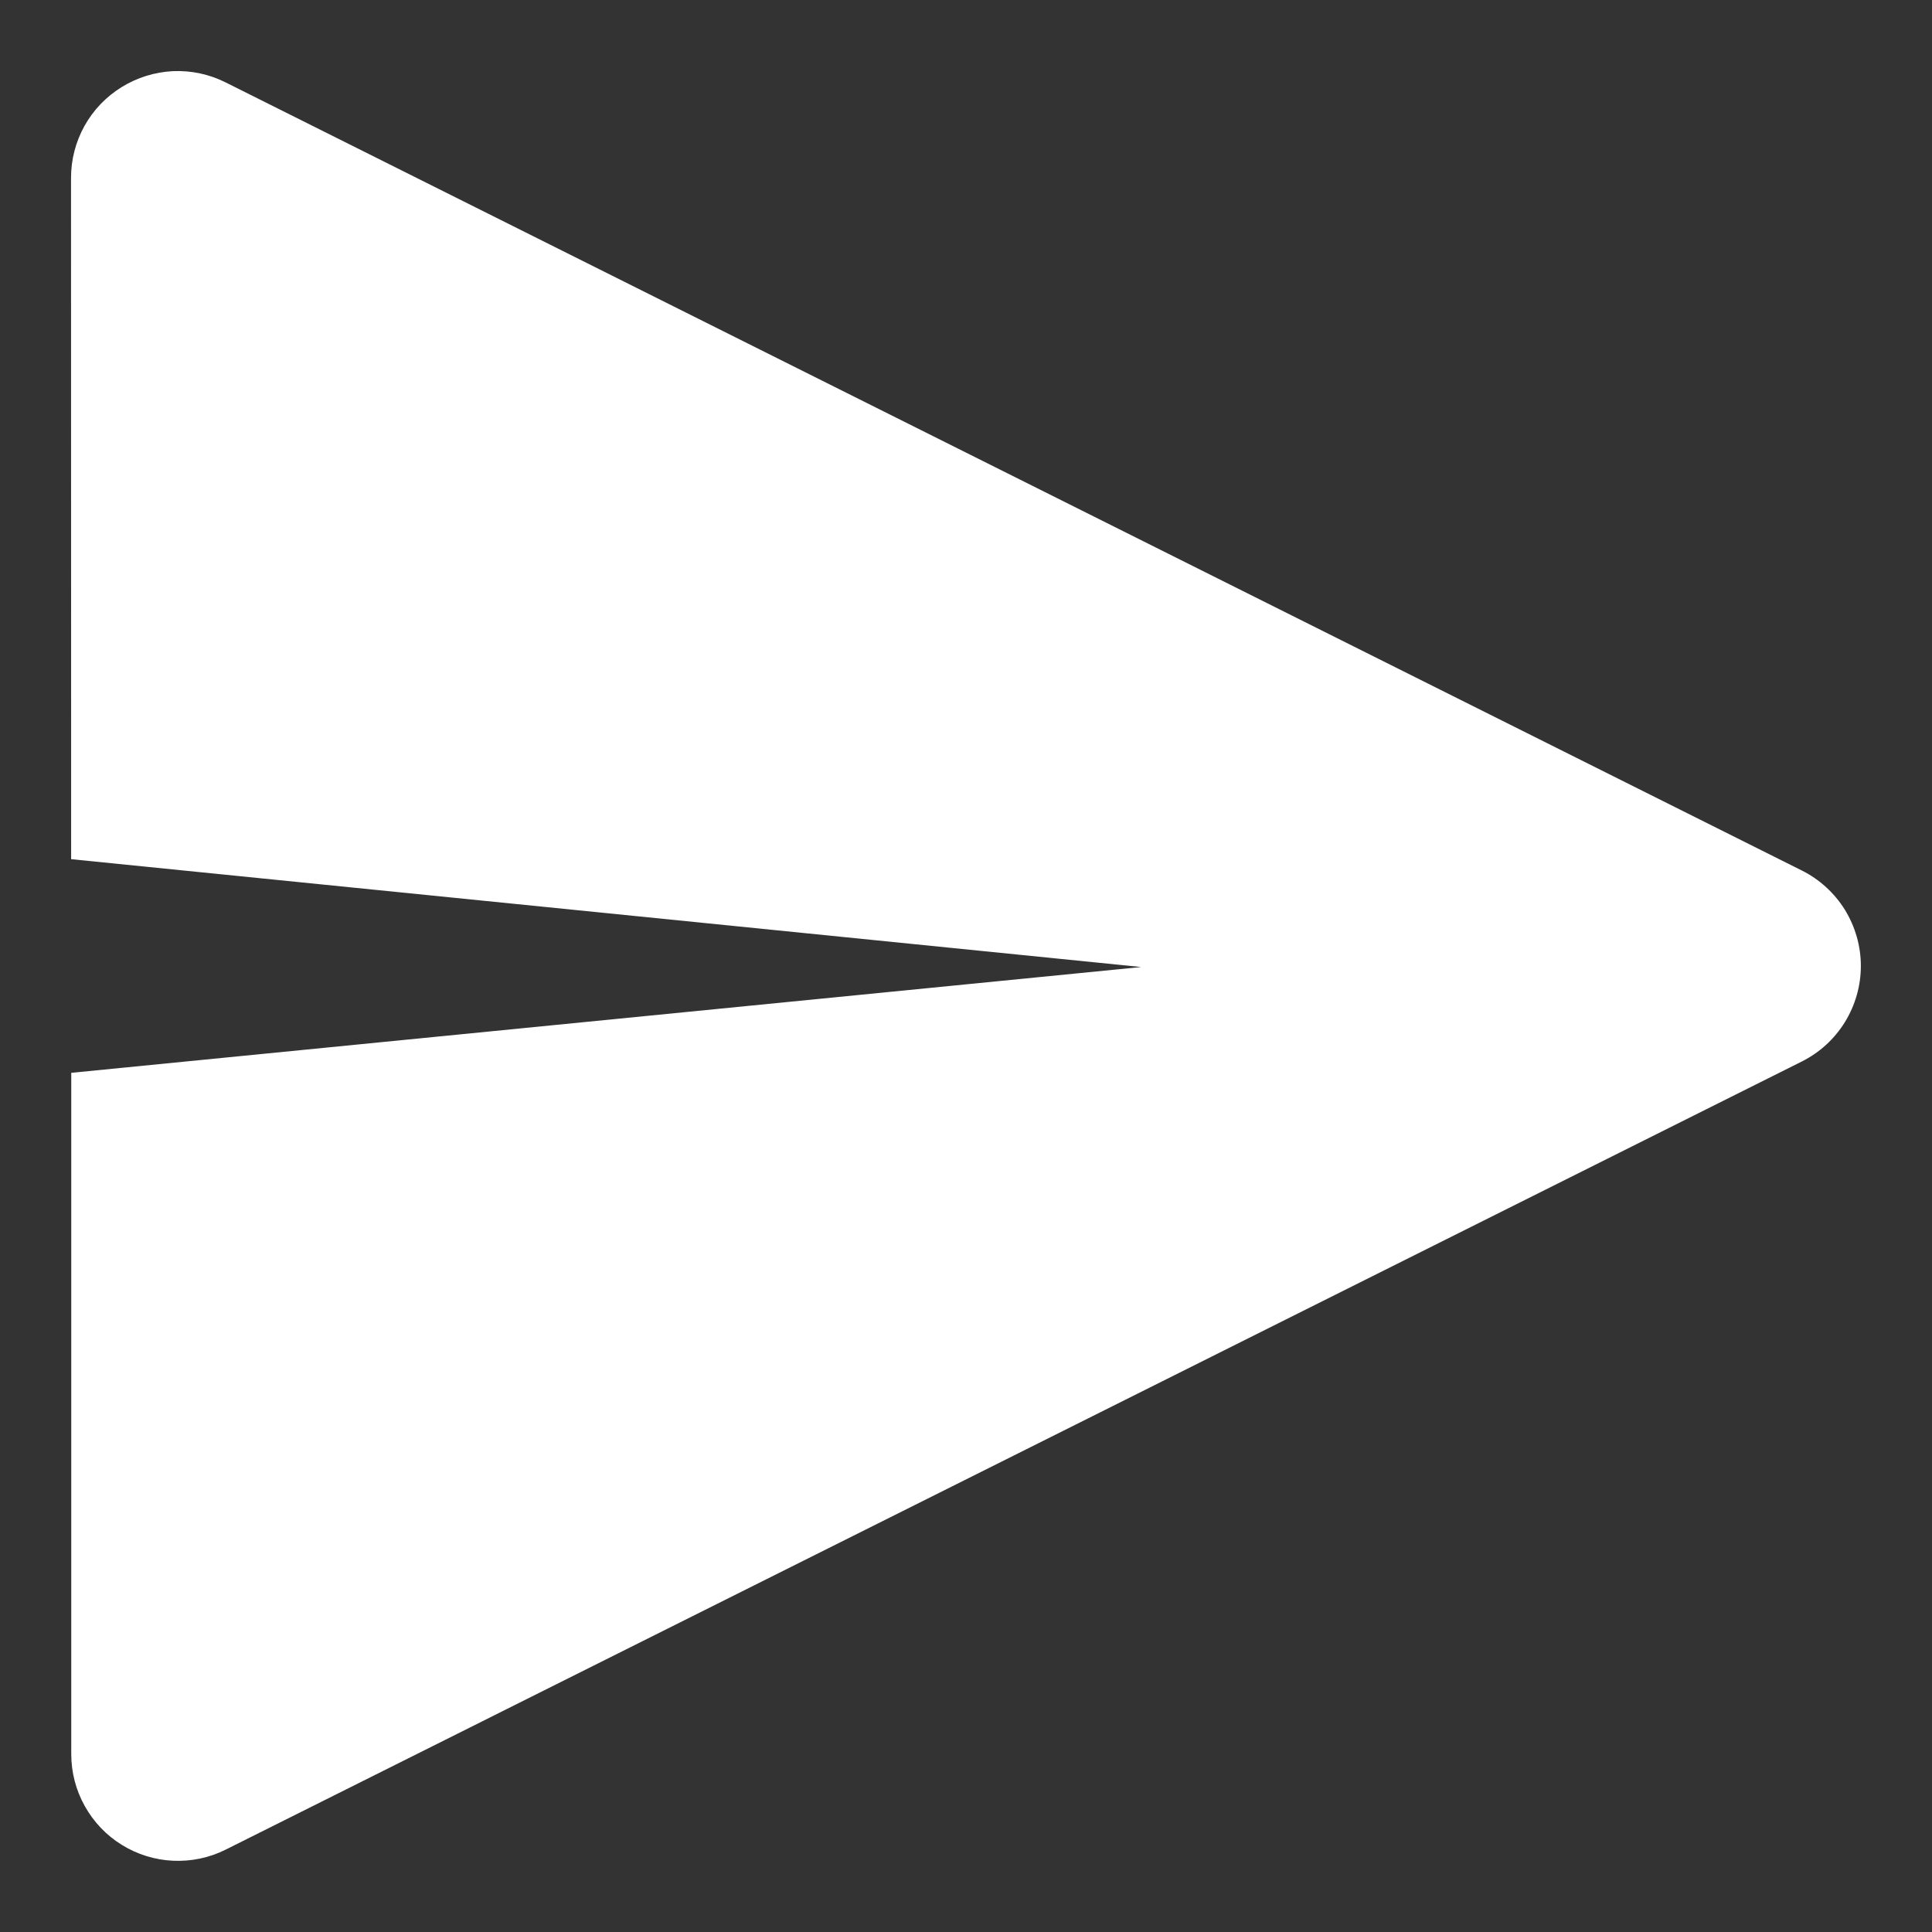 <svg width="17" height="17" viewBox="0 0 17 17" fill="none" xmlns="http://www.w3.org/2000/svg">
<rect x="0" y="0" width="17" height="17" fill="#333333" stroke="none"/>
<path d="M10.041 8.509L0.626 7.56L0.625 1.565C0.625 1.404 0.666 1.247 0.744 1.107C0.822 0.967 0.935 0.85 1.071 0.766C1.207 0.682 1.363 0.634 1.522 0.626C1.682 0.619 1.842 0.653 1.985 0.725L15.855 7.66C16.011 7.738 16.142 7.858 16.234 8.006C16.325 8.155 16.374 8.325 16.374 8.5C16.374 8.674 16.325 8.845 16.234 8.993C16.142 9.142 16.011 9.262 15.855 9.34L1.986 16.275C1.843 16.347 1.684 16.38 1.524 16.373C1.364 16.366 1.209 16.318 1.073 16.234C0.936 16.15 0.824 16.032 0.746 15.892C0.668 15.753 0.627 15.595 0.627 15.435V9.44L10.042 8.509H10.041Z" fill="white"/>
</svg>

